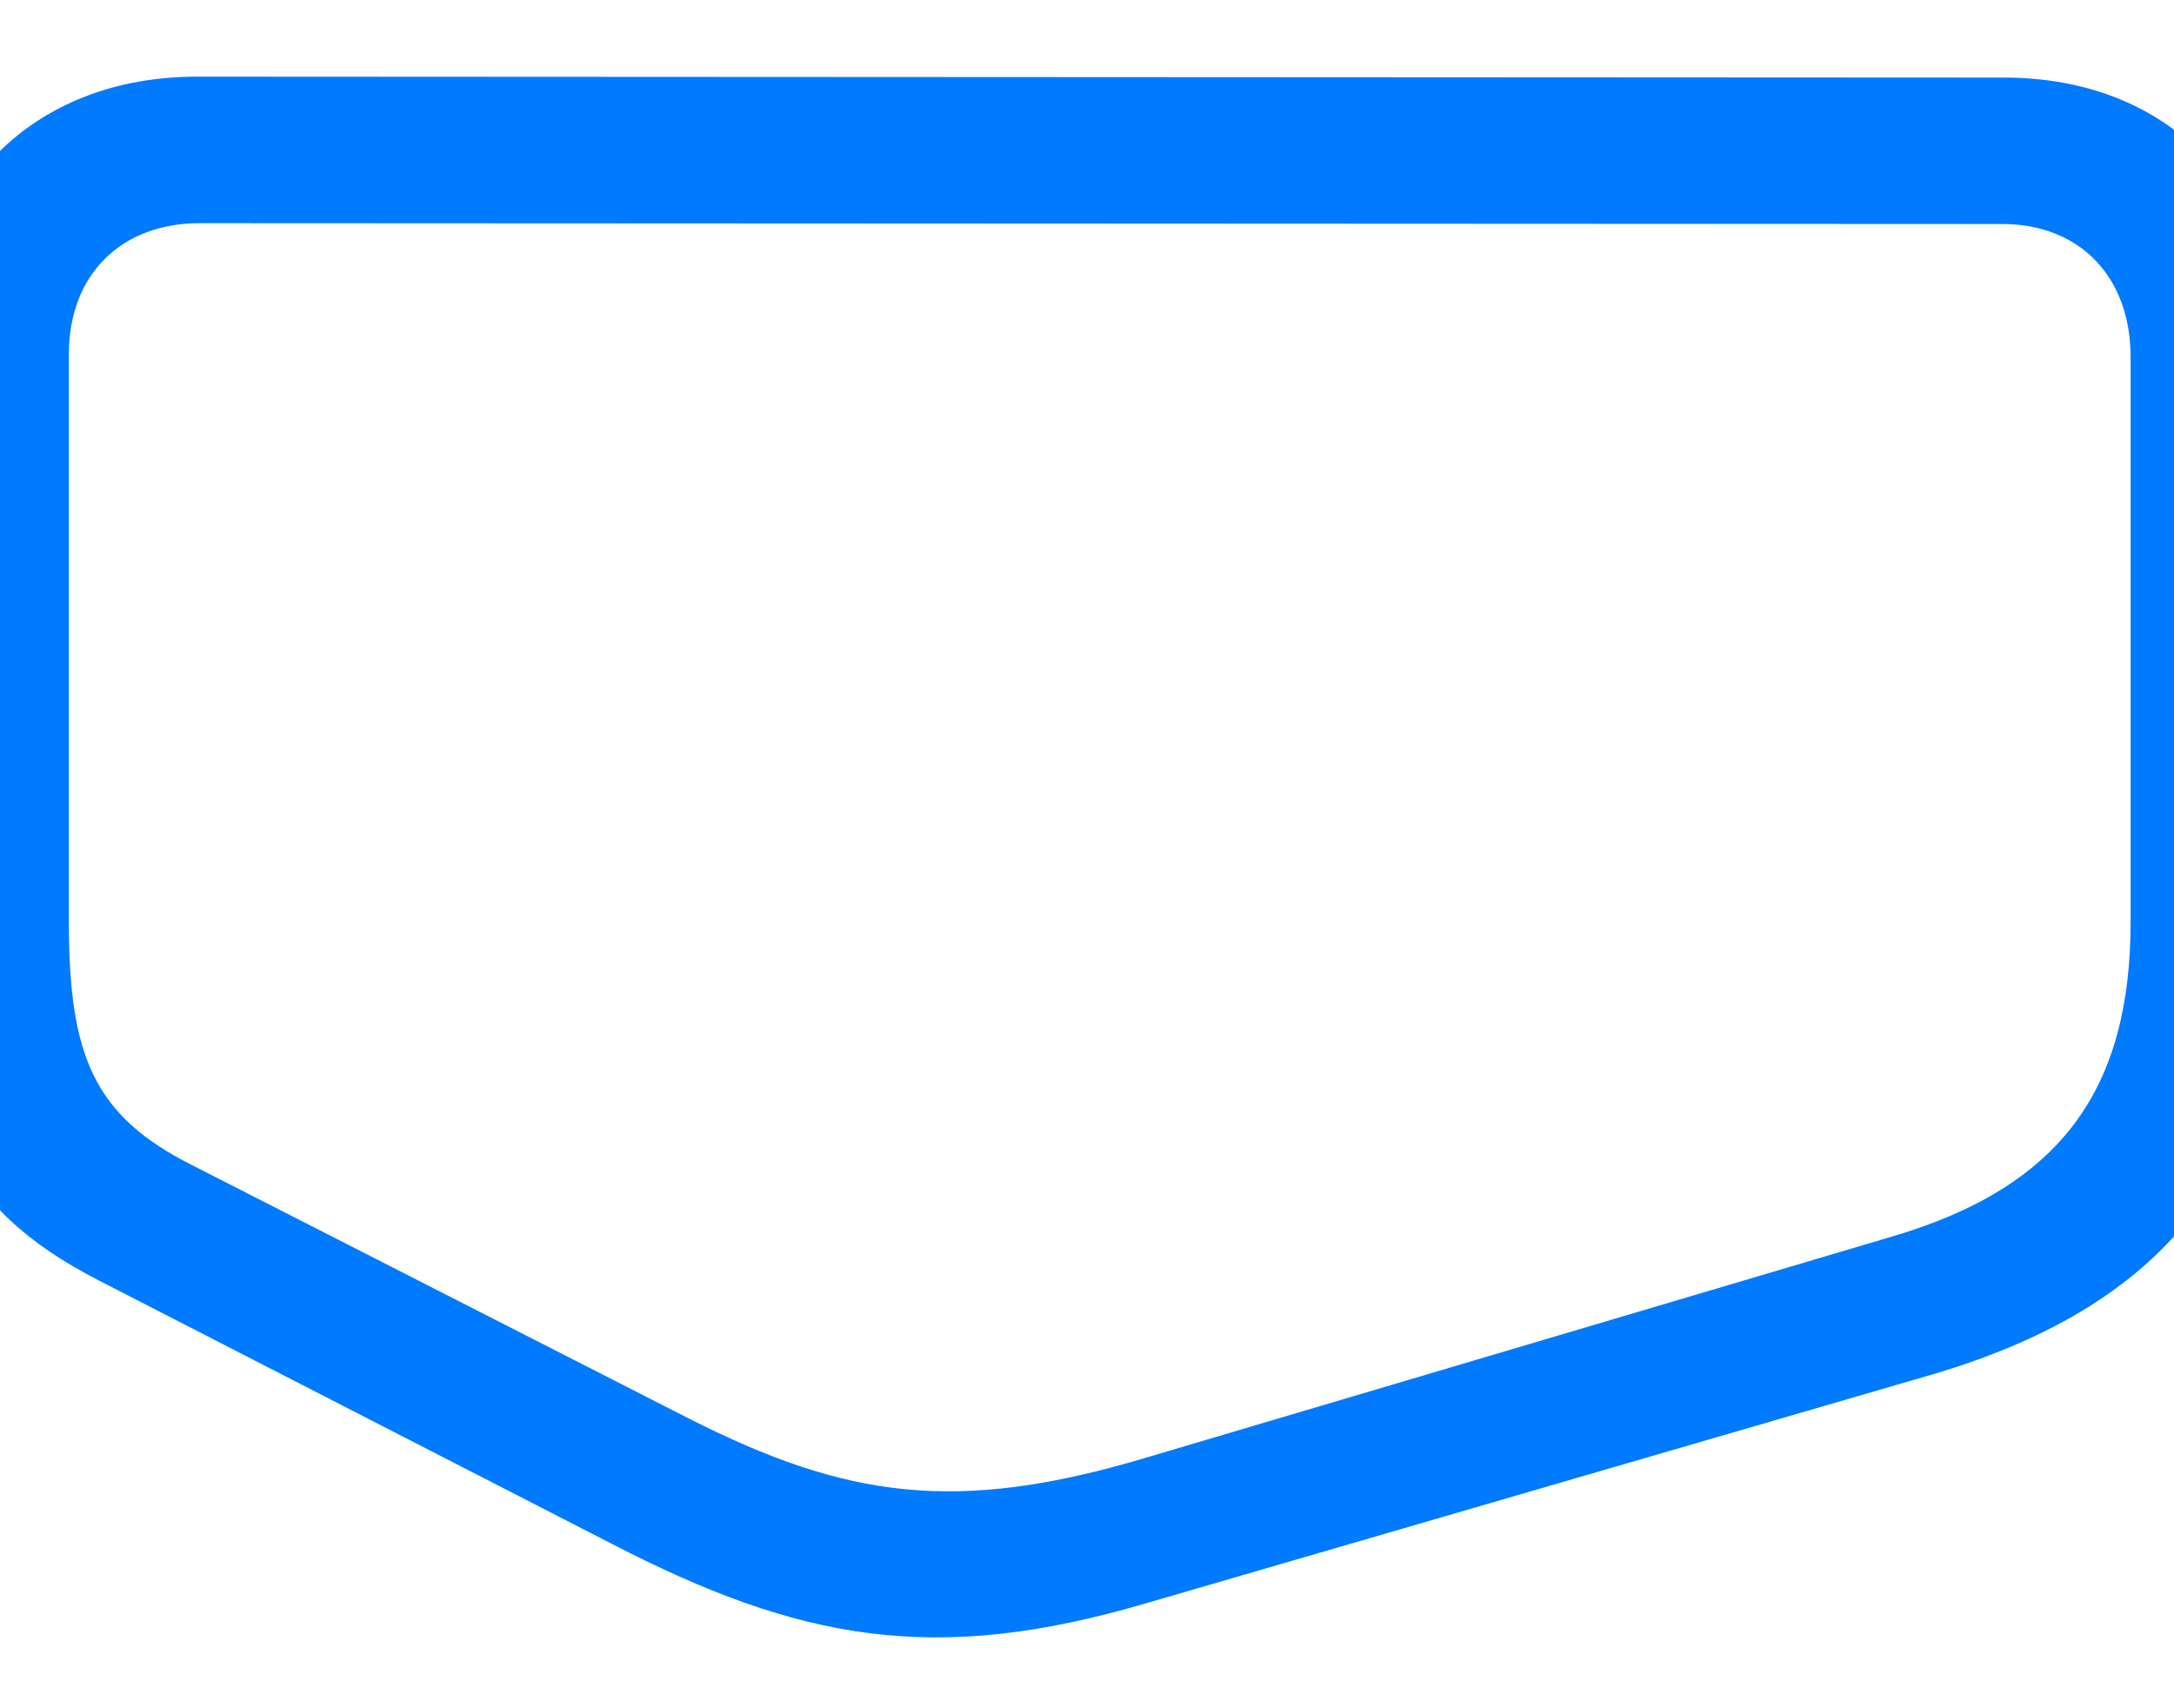 <svg width="28" height="22" viewBox="0 0 28 22" fill="none" xmlns="http://www.w3.org/2000/svg">
<path d="M-1 11.874C-1 14.382 -0.59 15.53 1.273 16.491L7.871 19.878C10.297 21.132 12.031 21.448 14.75 20.651L24.898 17.698C28.027 16.772 29.328 14.909 29.328 11.874V4.561C29.328 2.44 27.922 0.999 25.812 0.999L2.539 0.987C0.43 0.987 -1 2.417 -1 4.526V11.874ZM0.887 11.874V4.561C0.887 3.542 1.555 2.874 2.574 2.874L25.789 2.885C26.785 2.885 27.441 3.565 27.441 4.596V11.874C27.441 14.007 26.562 15.284 24.359 15.928L14.75 18.776C12.312 19.503 10.895 19.292 8.879 18.272L2.469 15.003C1.215 14.37 0.887 13.608 0.887 11.874Z" fill="#007AFF"/>
</svg>
